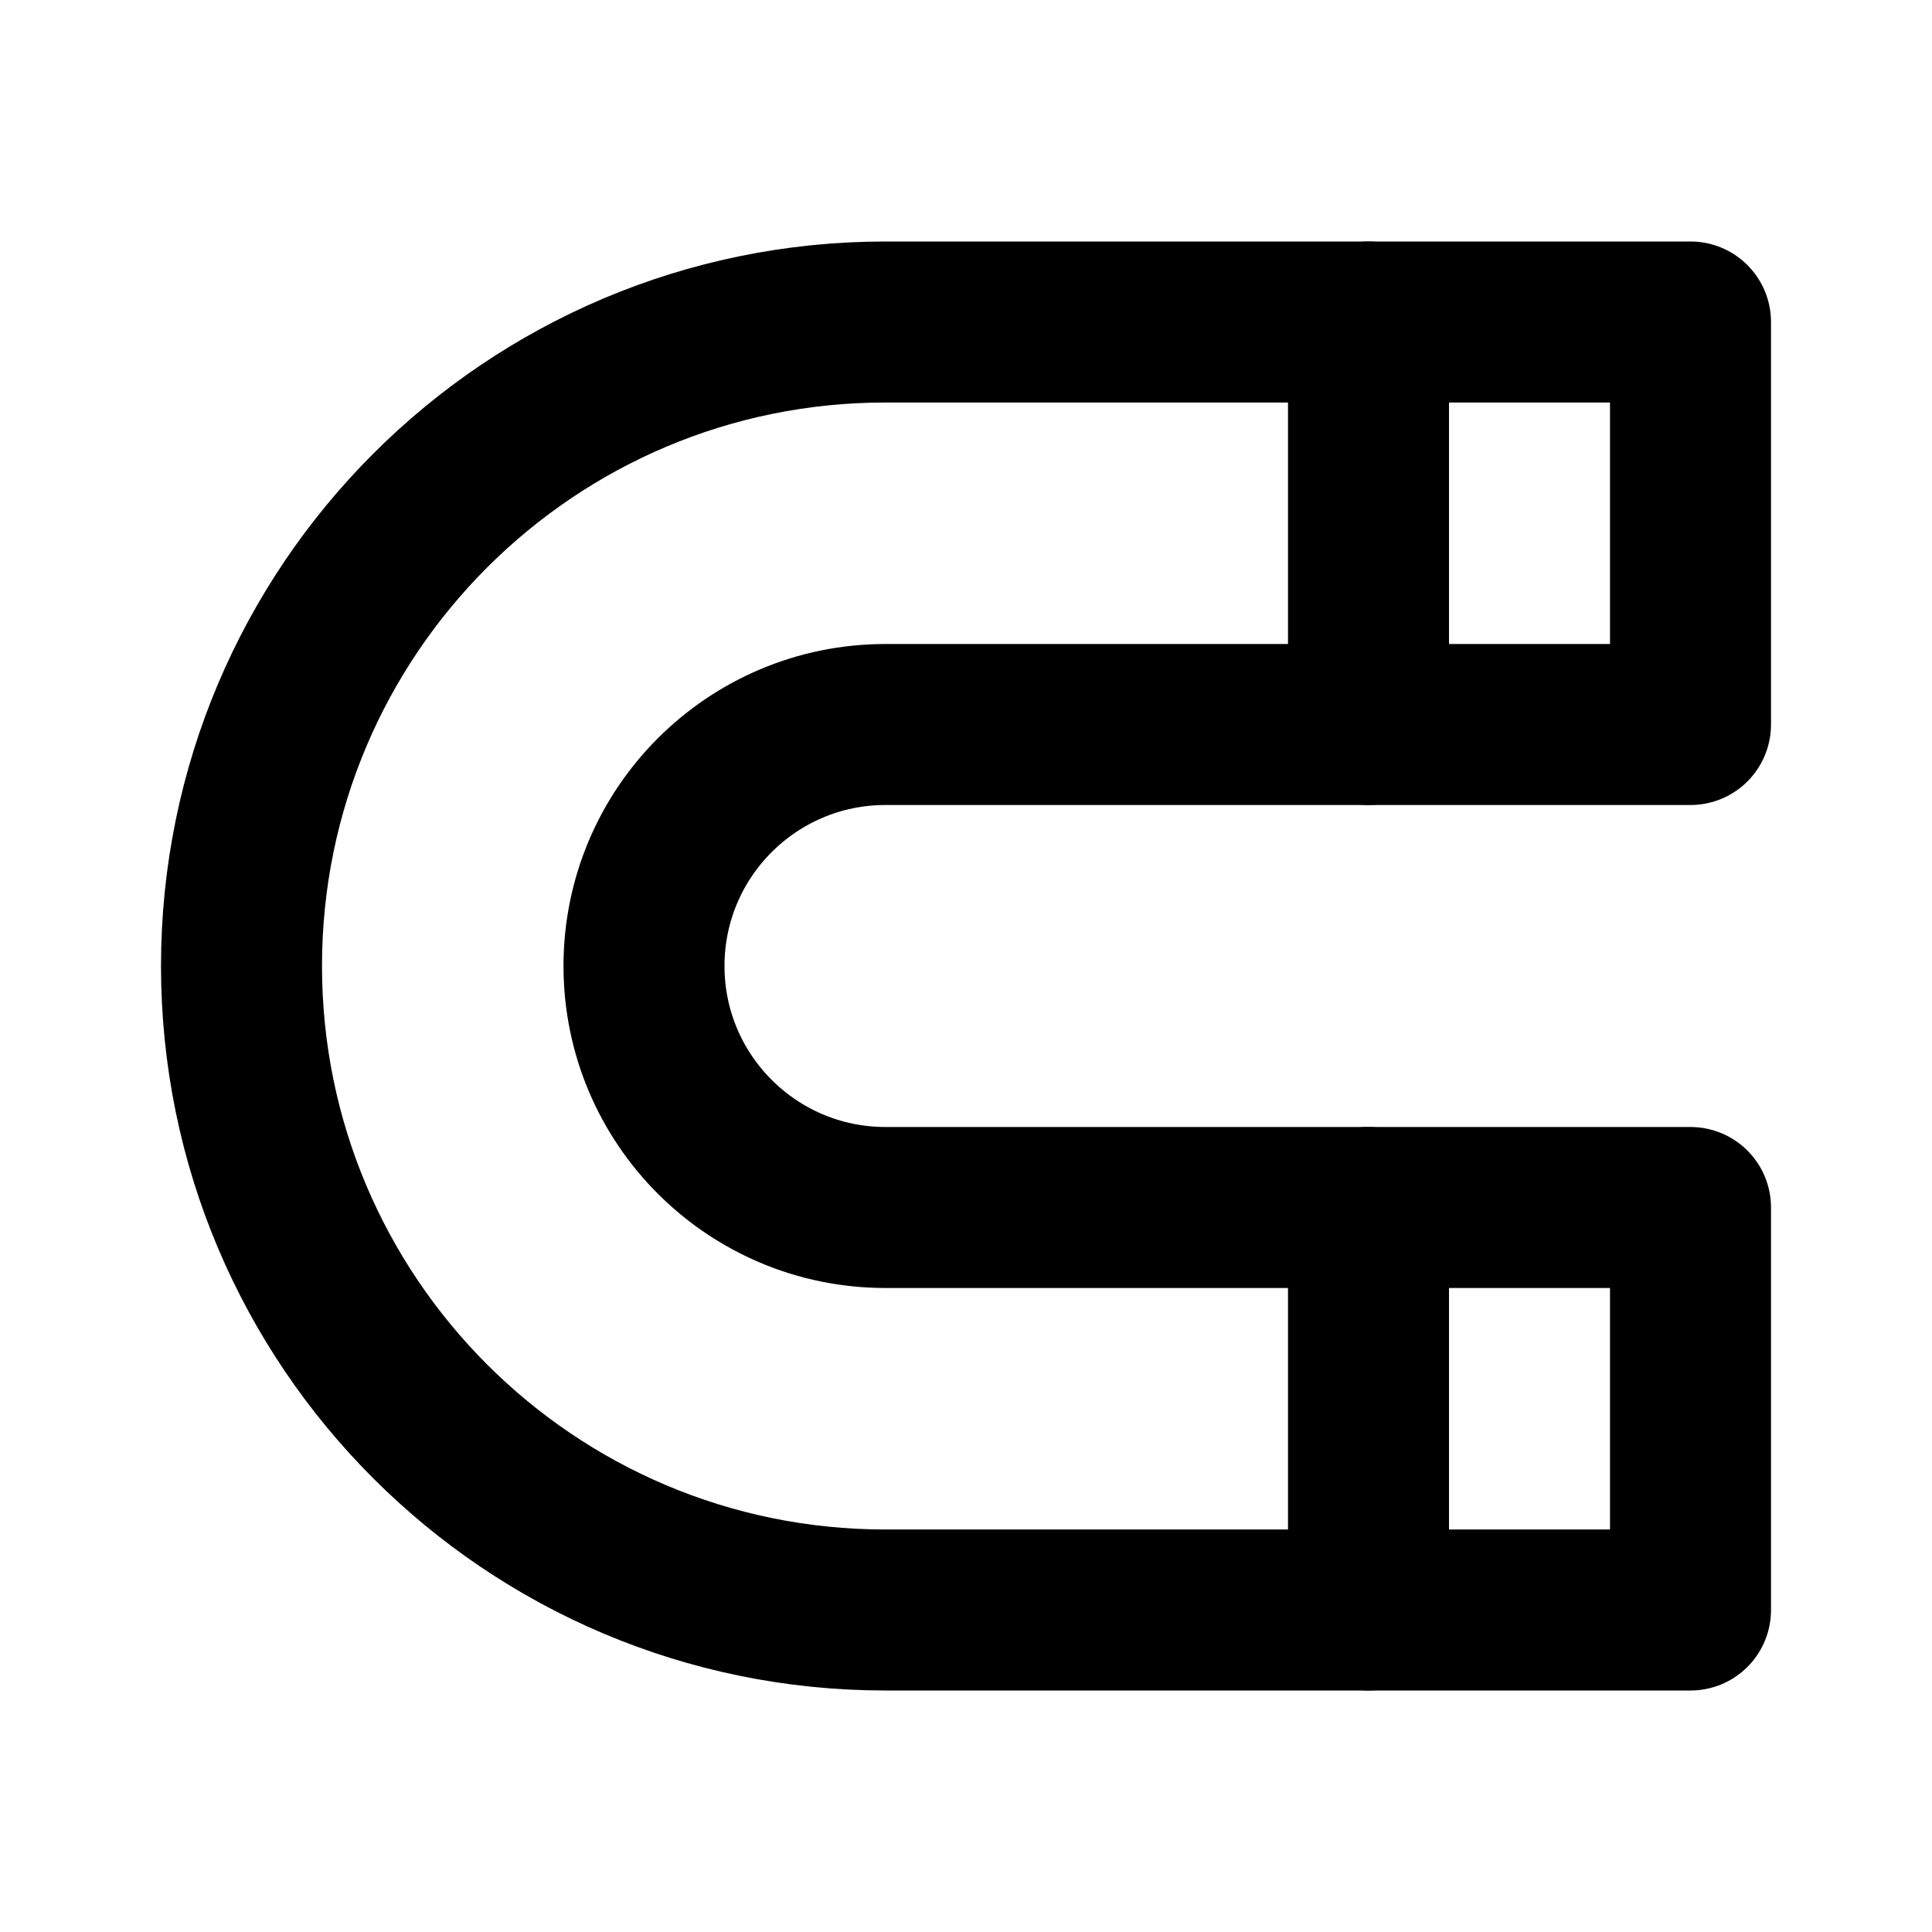 <?xml version="1.0" encoding="UTF-8"?>
<svg width="24px" height="24px" viewBox="0 0 24 24" version="1.1" xmlns="http://www.w3.org/2000/svg" xmlns:xlink="http://www.w3.org/1999/xlink">
    <!-- Generator: Sketch 48.2 (47327) - http://www.bohemiancoding.com/sketch -->
    <title>magnet</title>
    <desc>Created with Sketch.</desc>
    <defs></defs>
    <g id="Page-1" stroke="none" stroke-width="1" fill="none" fill-rule="evenodd" stroke-linecap="round" stroke-linejoin="round">
        <g id="magnet" stroke="#000000" stroke-width="2">
            <path d="M17,20 L11,20 C6.582,20 3,16.418 3,12 C3,7.582 6.582,4 11,4 L17,4" id="Stroke-1"></path>
            <path d="M17,9 L11,9 C9.343,9 8,10.343 8,12 C8,13.657 9.343,15 11,15 L17,15" id="Stroke-3"></path>
            <polygon id="Stroke-5" points="17 9 21 9 21 4 17 4"></polygon>
            <polygon id="Stroke-7" points="17 20 21 20 21 15 17 15"></polygon>
        </g>
    </g>
</svg>